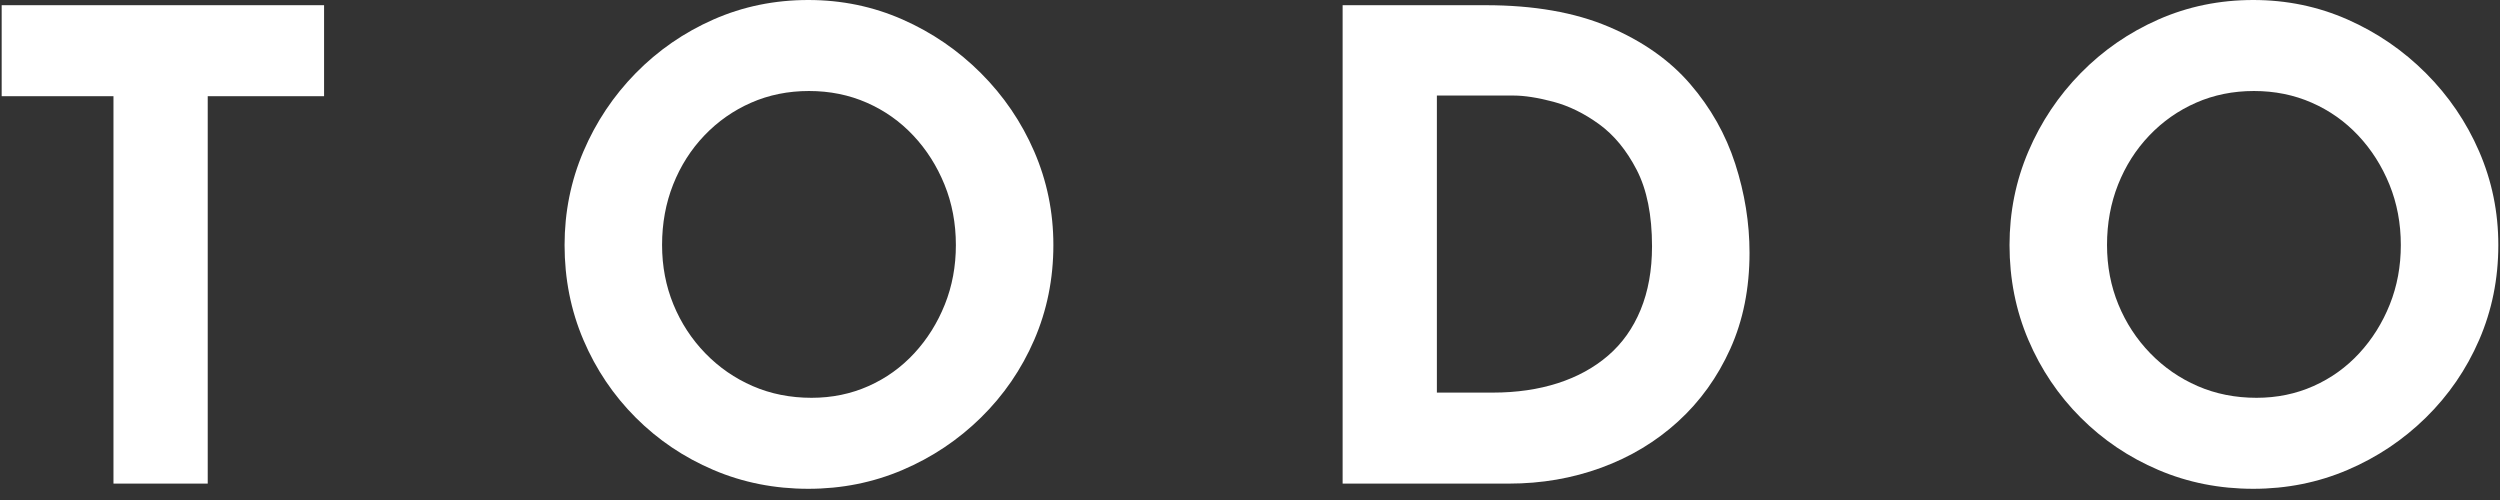 <svg width="100%" height="100%" viewBox="0 0 100 20" xmlns="http://www.w3.org/2000/svg"  xml:space="preserve" style="fill-rule:evenodd;clip-rule:evenodd;stroke-linejoin:round;stroke-miterlimit:2;"><rect x="0" y="0" width="100" height="20" fill="#333333" stroke="none"/><g><path d="M0.067,0.208l12.896,0l0,3.64l-4.654,0l0,15.496l-3.77,0l0,-15.496l-4.472,0l0,-3.64Z" style="fill:#fff;fill-rule:nonzero;"/><path d="M22.583,9.802c0,-1.317 0.251,-2.565 0.754,-3.744c0.503,-1.179 1.2,-2.223 2.093,-3.133c0.893,-0.91 1.928,-1.625 3.107,-2.145c1.179,-0.52 2.444,-0.78 3.796,-0.78c1.335,0 2.591,0.26 3.77,0.78c1.179,0.52 2.223,1.235 3.133,2.145c0.91,0.91 1.621,1.954 2.132,3.133c0.511,1.179 0.767,2.427 0.767,3.744c-0,1.352 -0.256,2.617 -0.767,3.796c-0.511,1.179 -1.222,2.214 -2.132,3.107c-0.91,0.893 -1.954,1.59 -3.133,2.093c-1.179,0.503 -2.435,0.754 -3.77,0.754c-1.352,0 -2.617,-0.251 -3.796,-0.754c-1.179,-0.503 -2.214,-1.2 -3.107,-2.093c-0.893,-0.893 -1.59,-1.928 -2.093,-3.107c-0.503,-1.179 -0.754,-2.444 -0.754,-3.796Zm3.9,0c0,0.849 0.152,1.642 0.455,2.379c0.303,0.737 0.728,1.387 1.274,1.95c0.546,0.563 1.179,1.001 1.898,1.313c0.719,0.312 1.504,0.468 2.353,0.468c0.815,0 1.573,-0.156 2.275,-0.468c0.702,-0.312 1.313,-0.75 1.833,-1.313c0.52,-0.563 0.927,-1.213 1.222,-1.95c0.295,-0.737 0.442,-1.53 0.442,-2.379c0,-0.867 -0.152,-1.673 -0.455,-2.418c-0.303,-0.745 -0.719,-1.4 -1.248,-1.963c-0.529,-0.563 -1.148,-1.001 -1.859,-1.313c-0.711,-0.312 -1.482,-0.468 -2.314,-0.468c-0.832,0 -1.603,0.156 -2.314,0.468c-0.711,0.312 -1.335,0.75 -1.872,1.313c-0.537,0.563 -0.953,1.218 -1.248,1.963c-0.295,0.745 -0.442,1.551 -0.442,2.418Z" style="fill:#fff;fill-rule:nonzero;"/><path d="M53.705,19.344l0,-19.136l5.72,0c1.924,-0 3.562,0.286 4.914,0.858c1.352,0.572 2.44,1.335 3.263,2.288c0.823,0.953 1.426,2.019 1.807,3.198c0.381,1.179 0.572,2.366 0.572,3.562c0,1.421 -0.256,2.7 -0.767,3.835c-0.511,1.135 -1.209,2.106 -2.093,2.912c-0.884,0.806 -1.907,1.421 -3.068,1.846c-1.161,0.425 -2.392,0.637 -3.692,0.637l-6.656,0Zm3.77,-3.64l2.236,0c0.953,0 1.82,-0.126 2.6,-0.377c0.78,-0.251 1.452,-0.62 2.015,-1.105c0.563,-0.485 0.997,-1.096 1.3,-1.833c0.303,-0.737 0.455,-1.582 0.455,-2.535c0,-1.248 -0.204,-2.266 -0.611,-3.055c-0.407,-0.789 -0.91,-1.4 -1.508,-1.833c-0.598,-0.433 -1.209,-0.732 -1.833,-0.897c-0.624,-0.165 -1.153,-0.247 -1.586,-0.247l-3.068,0l0,11.882Z" style="fill:#fff;fill-rule:nonzero;"/><path d="M80.381,9.802c0,-1.317 0.251,-2.565 0.754,-3.744c0.503,-1.179 1.2,-2.223 2.093,-3.133c0.893,-0.91 1.928,-1.625 3.107,-2.145c1.179,-0.52 2.444,-0.78 3.796,-0.78c1.335,0 2.591,0.26 3.77,0.78c1.179,0.52 2.223,1.235 3.133,2.145c0.91,0.91 1.621,1.954 2.132,3.133c0.511,1.179 0.767,2.427 0.767,3.744c0,1.352 -0.256,2.617 -0.767,3.796c-0.511,1.179 -1.222,2.214 -2.132,3.107c-0.91,0.893 -1.954,1.59 -3.133,2.093c-1.179,0.503 -2.435,0.754 -3.77,0.754c-1.352,0 -2.617,-0.251 -3.796,-0.754c-1.179,-0.503 -2.214,-1.2 -3.107,-2.093c-0.893,-0.893 -1.59,-1.928 -2.093,-3.107c-0.503,-1.179 -0.754,-2.444 -0.754,-3.796Zm3.9,0c0,0.849 0.152,1.642 0.455,2.379c0.303,0.737 0.728,1.387 1.274,1.95c0.546,0.563 1.179,1.001 1.898,1.313c0.719,0.312 1.504,0.468 2.353,0.468c0.815,0 1.573,-0.156 2.275,-0.468c0.702,-0.312 1.313,-0.75 1.833,-1.313c0.52,-0.563 0.927,-1.213 1.222,-1.95c0.295,-0.737 0.442,-1.53 0.442,-2.379c0,-0.867 -0.152,-1.673 -0.455,-2.418c-0.303,-0.745 -0.719,-1.4 -1.248,-1.963c-0.529,-0.563 -1.148,-1.001 -1.859,-1.313c-0.711,-0.312 -1.482,-0.468 -2.314,-0.468c-0.832,0 -1.603,0.156 -2.314,0.468c-0.711,0.312 -1.335,0.75 -1.872,1.313c-0.537,0.563 -0.953,1.218 -1.248,1.963c-0.295,0.745 -0.442,1.551 -0.442,2.418Z" style="fill:#fff;fill-rule:nonzero;"/></g></svg>